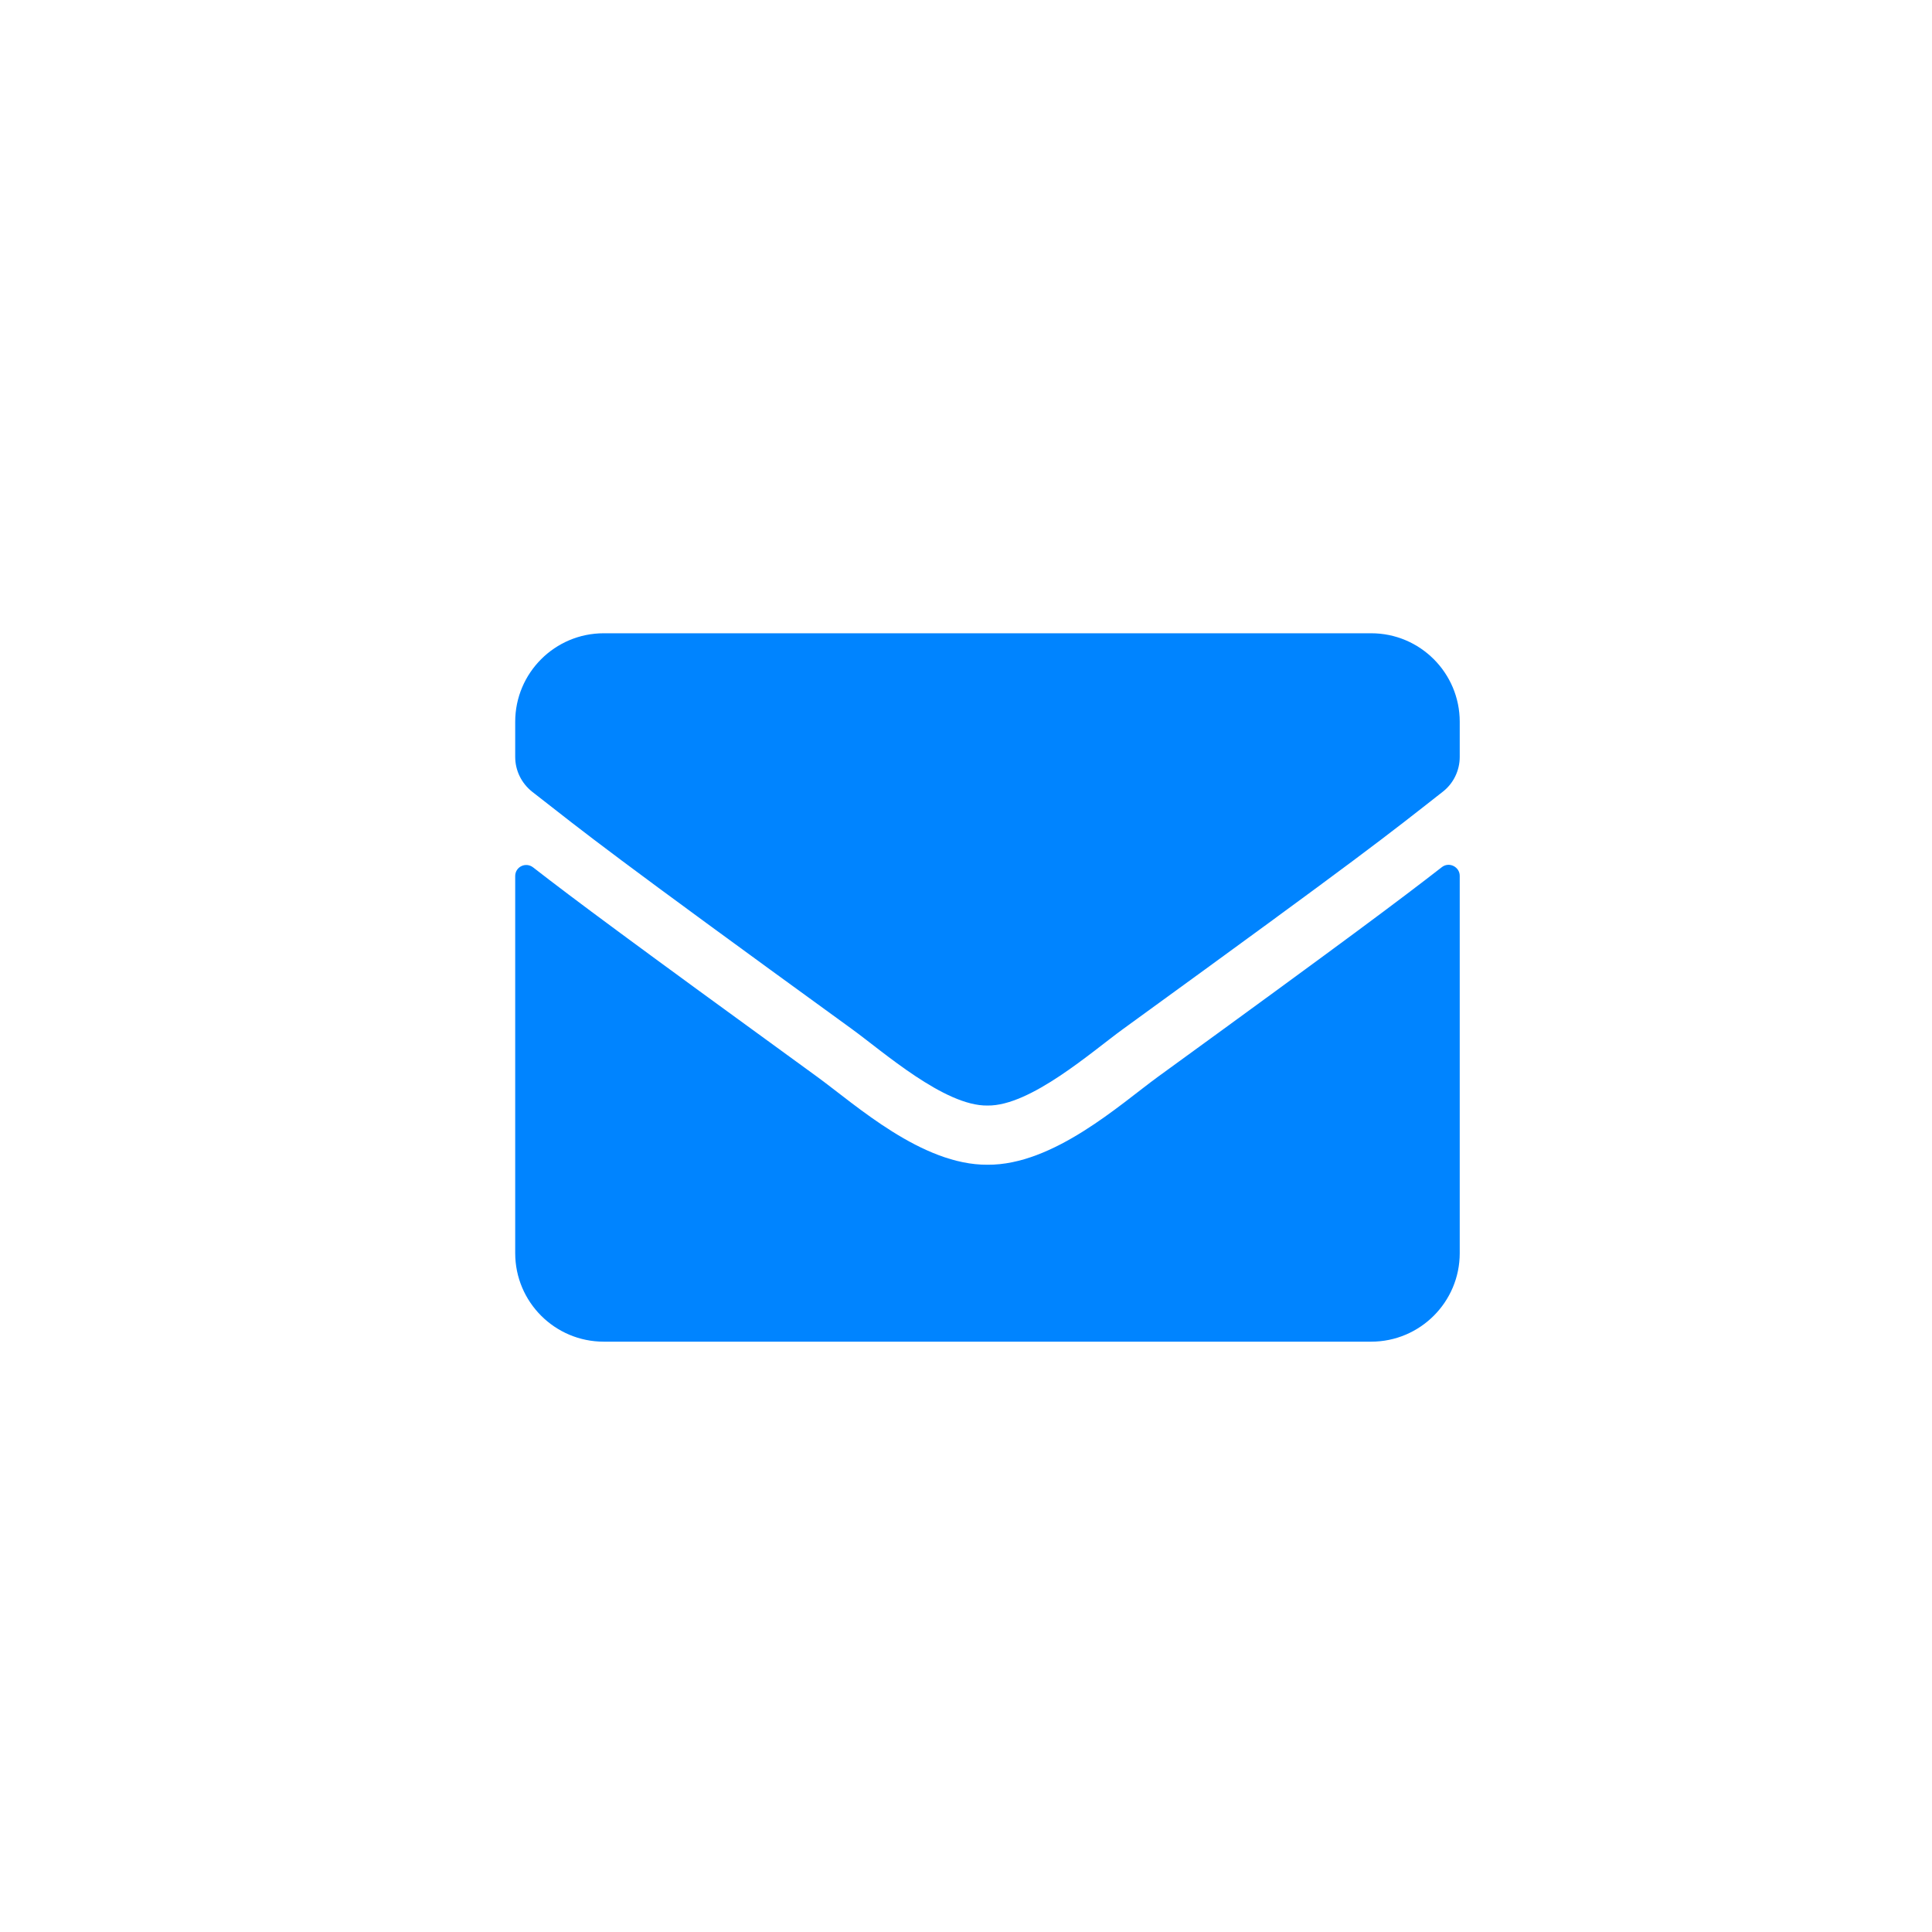 <svg width="45" height="45" viewBox="0 0 45 45" fill="none" xmlns="http://www.w3.org/2000/svg">
<path d="M33.583 20.198C33.751 20.065 34 20.19 34 20.4V29.188C34 30.326 33.076 31.25 31.938 31.25H14.062C12.924 31.25 12 30.326 12 29.188V20.405C12 20.19 12.245 20.07 12.417 20.203C13.379 20.95 14.655 21.9 19.038 25.084C19.945 25.746 21.475 27.138 23 27.129C24.534 27.142 26.094 25.72 26.966 25.084C31.349 21.9 32.621 20.946 33.583 20.198ZM23 25.75C23.997 25.767 25.432 24.495 26.154 23.971C31.856 19.833 32.29 19.472 33.605 18.441C33.854 18.248 34 17.947 34 17.629V16.812C34 15.674 33.076 14.75 31.938 14.75H14.062C12.924 14.75 12 15.674 12 16.812V17.629C12 17.947 12.146 18.243 12.395 18.441C13.71 19.468 14.144 19.833 19.846 23.971C20.568 24.495 22.003 25.767 23 25.75Z" fill="#0084FF"/>
</svg>
